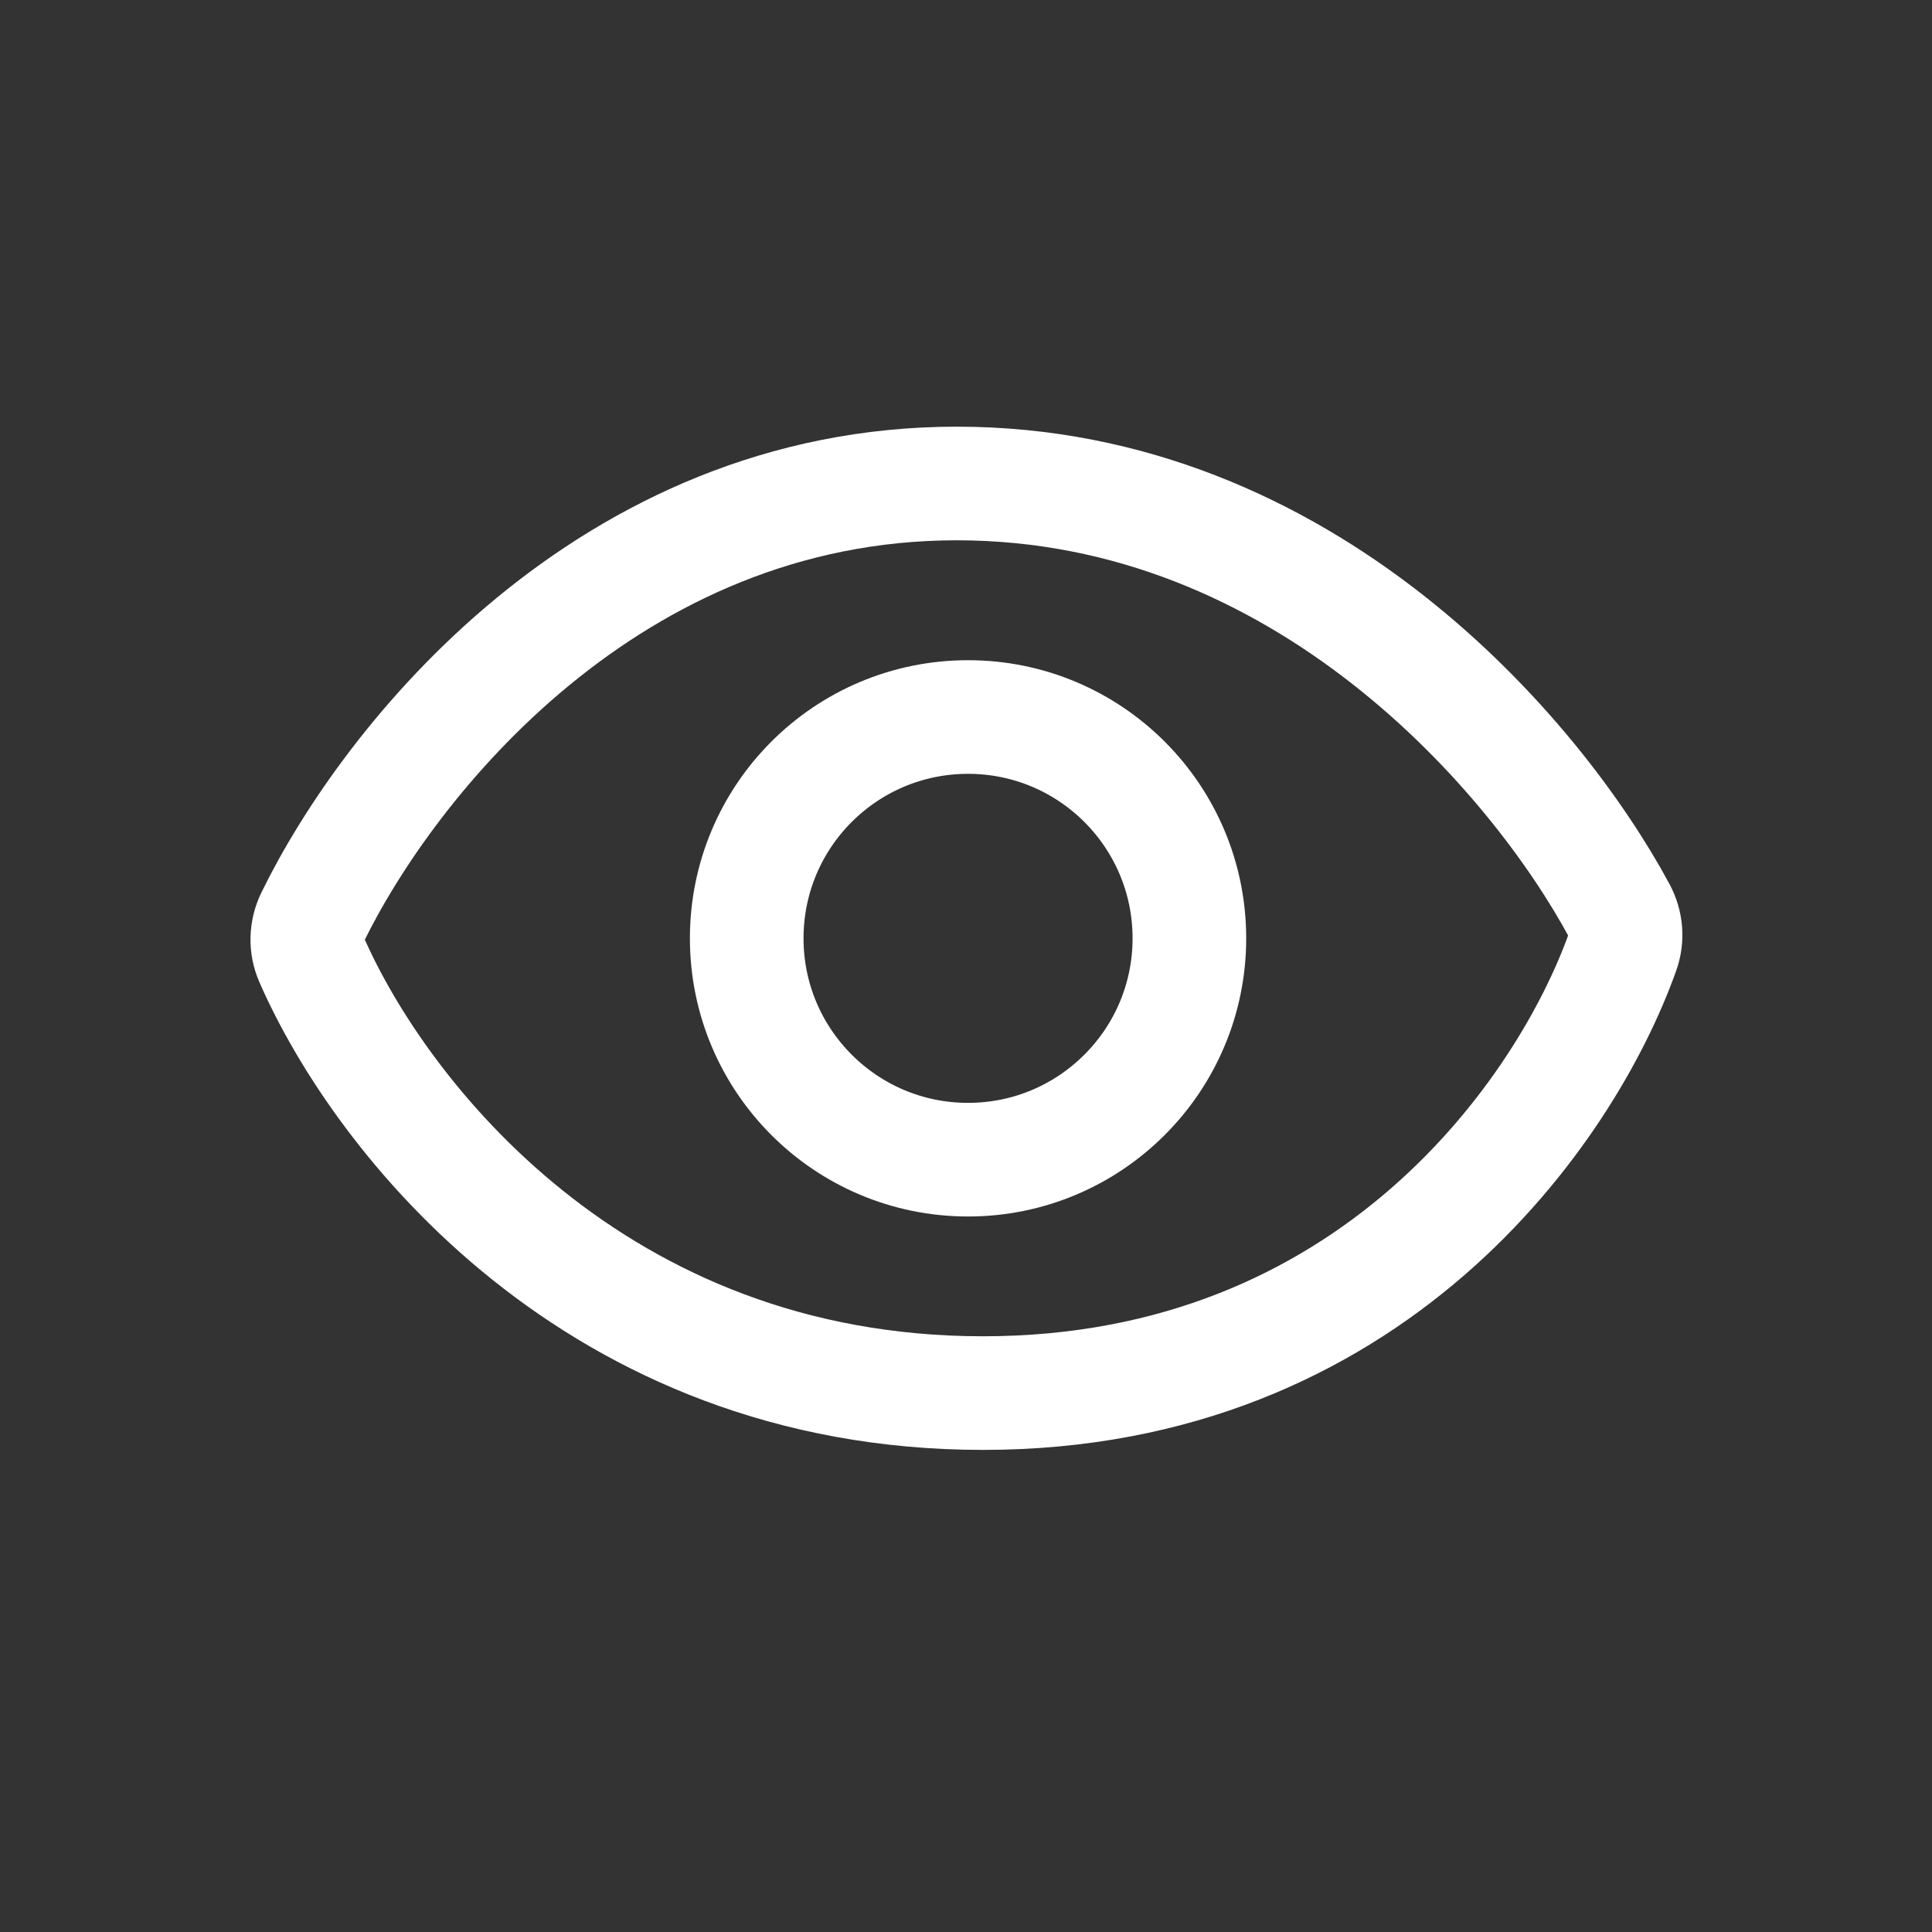 <svg width="16" height="16" viewBox="0 0 16 16" fill="none" xmlns="http://www.w3.org/2000/svg">
<rect x="0" y="0" width="16" height="16" fill="#333333" stroke="none"/>
<path d="M8.017 9.604C9.029 9.604 9.85 8.783 9.85 7.771C9.85 6.758 9.029 5.938 8.017 5.938C7.004 5.938 6.184 6.758 6.184 7.771C6.184 8.783 7.004 9.604 8.017 9.604Z" stroke="white" stroke-width="0.941"/>
<path d="M7.923 4.004C5.043 4.004 3.223 6.298 2.588 7.597C2.534 7.708 2.53 7.834 2.58 7.947C3.149 9.247 4.931 11.537 8.141 11.537C11.357 11.537 12.968 9.202 13.438 7.882C13.478 7.77 13.468 7.65 13.412 7.545C12.726 6.269 10.809 4.004 7.923 4.004Z" stroke="white" stroke-width="0.941"/>
</svg>
